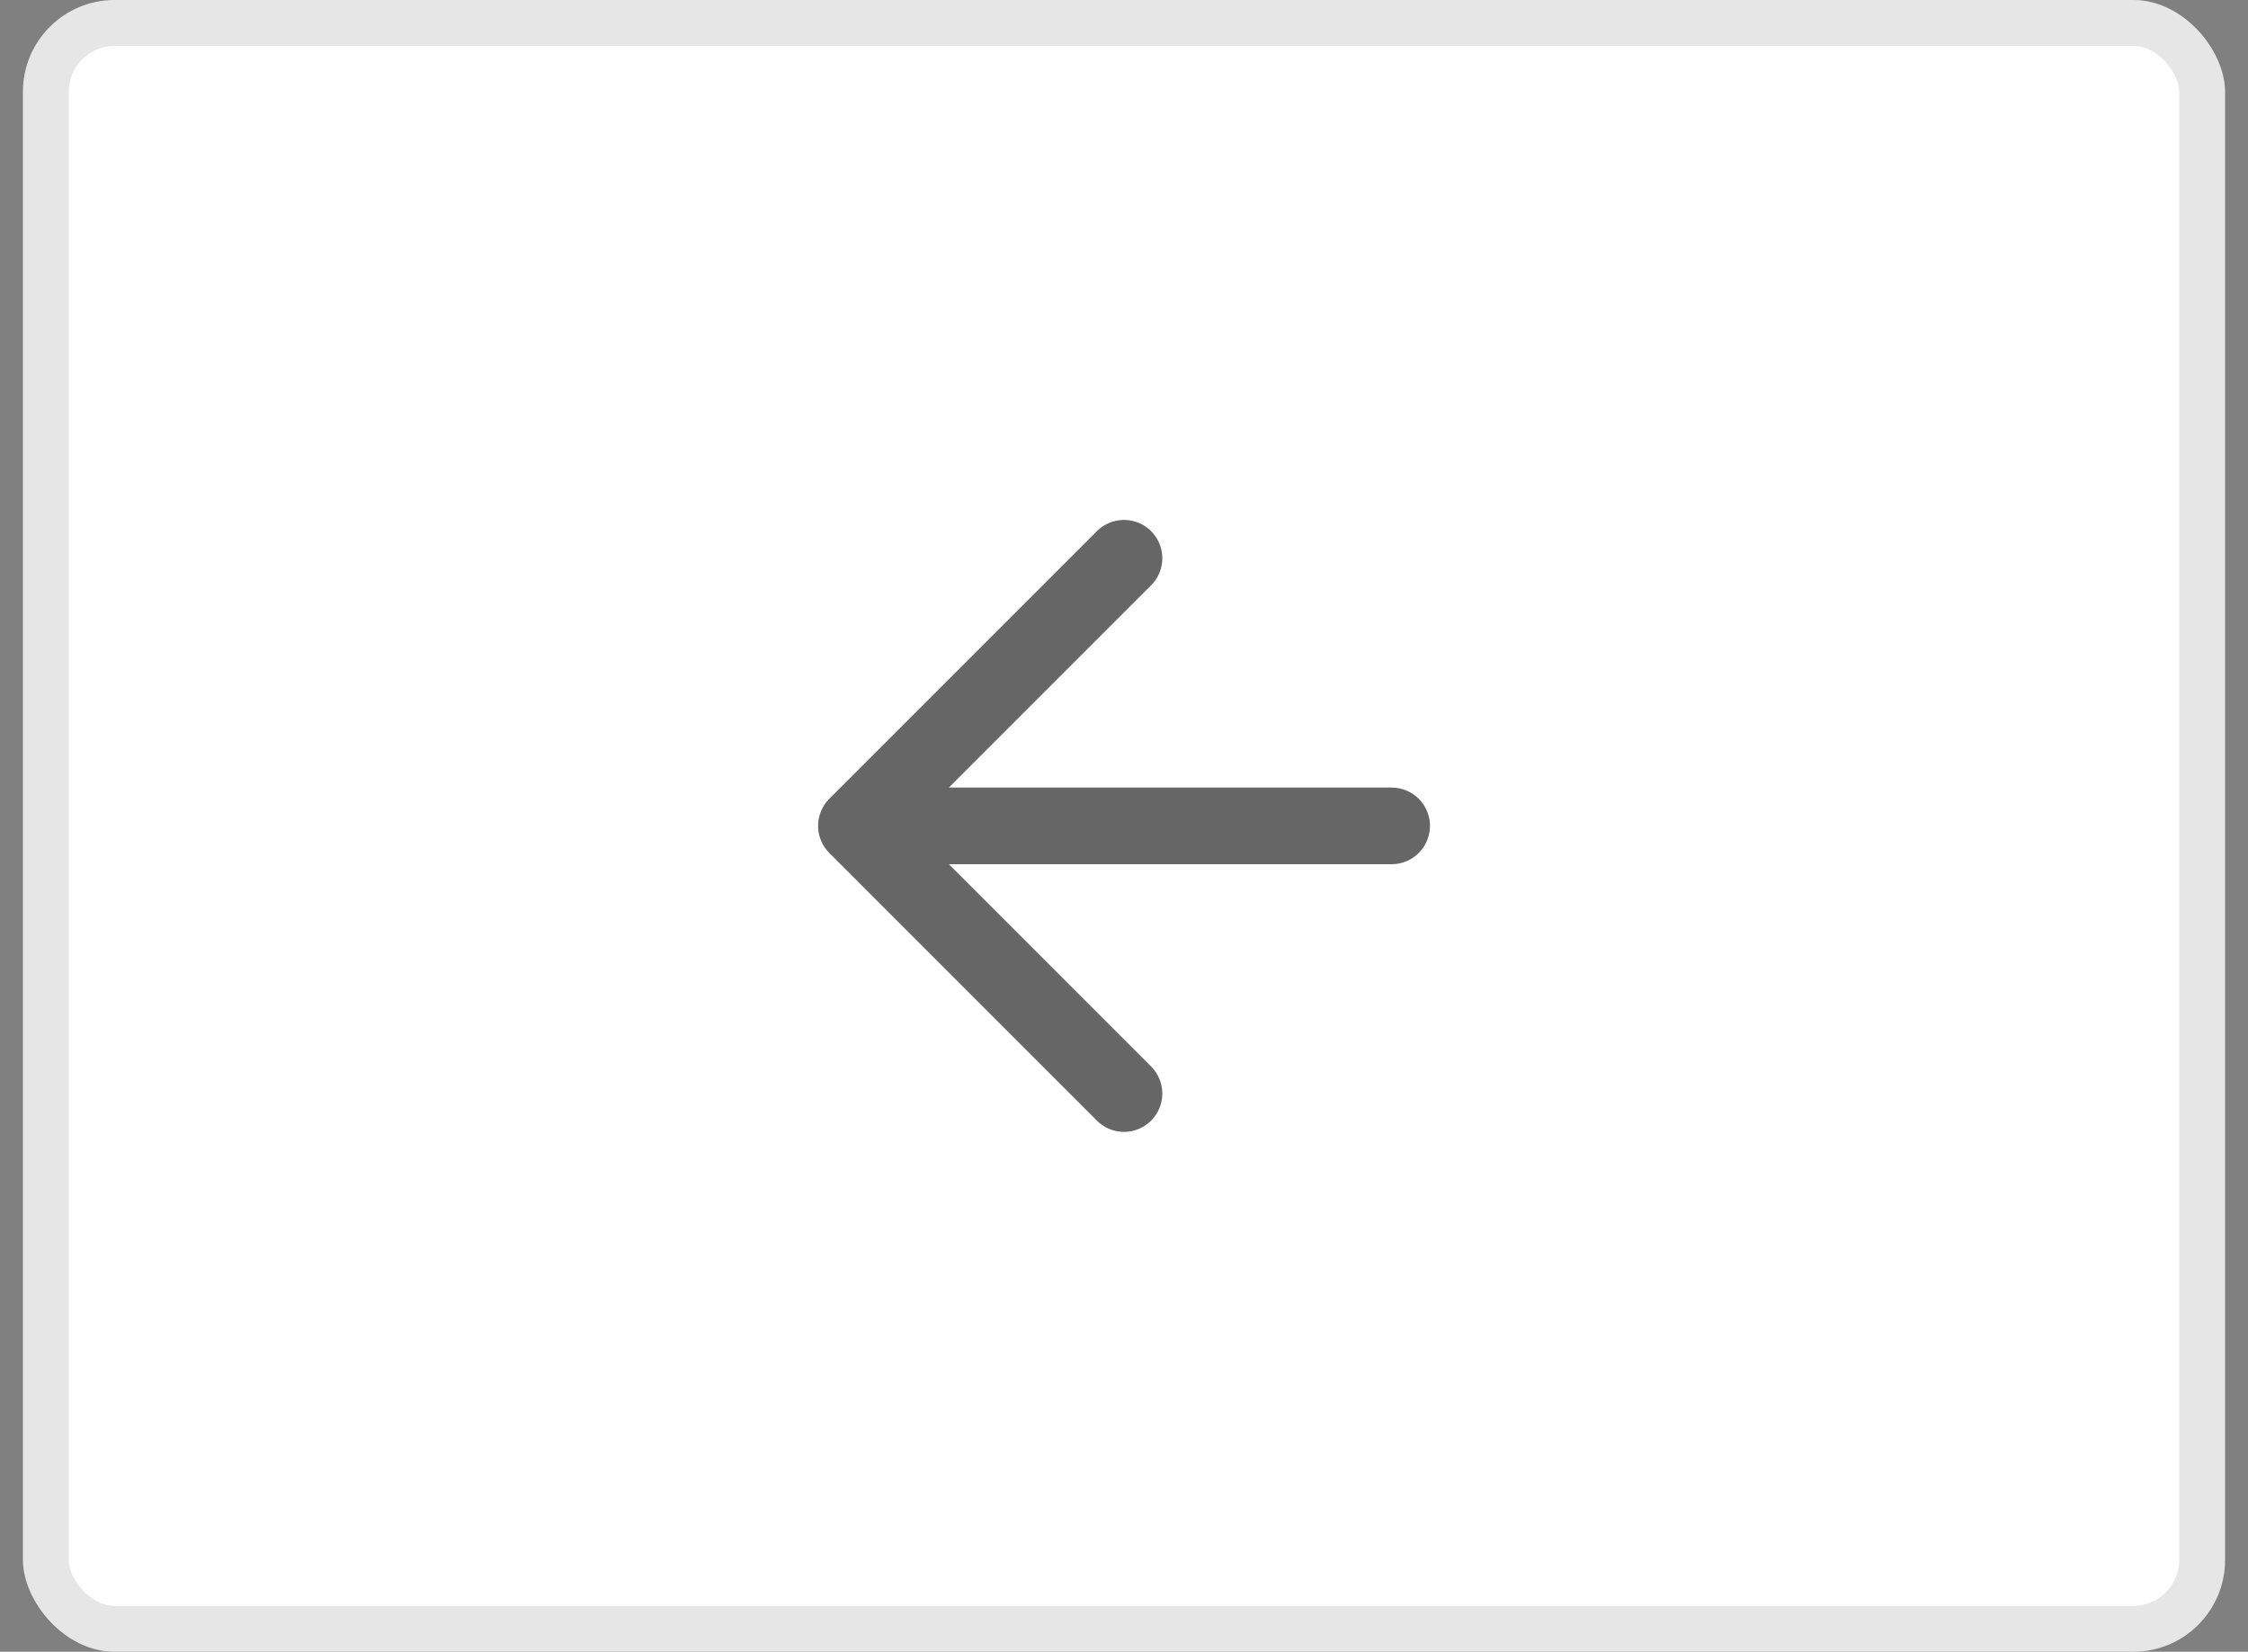 <svg width="49" height="36" viewBox="0 0 49 36" fill="none" xmlns="http://www.w3.org/2000/svg">
<rect x="0" y="0" width="49" height="36" fill="#808080" stroke="none"/>
<rect x="0.5" width="48" height="36" rx="2" fill="white"/>
<rect x="1" y="0.5" width="47" height="35" rx="1.5" stroke="black" stroke-opacity="0.1"/>
<path d="M30.334 18H18.667M18.667 18L24.5 23.834M18.667 18L24.5 12.167" stroke="black" stroke-opacity="0.6" stroke-width="1.67" stroke-linecap="round" stroke-linejoin="round"/>
</svg>
